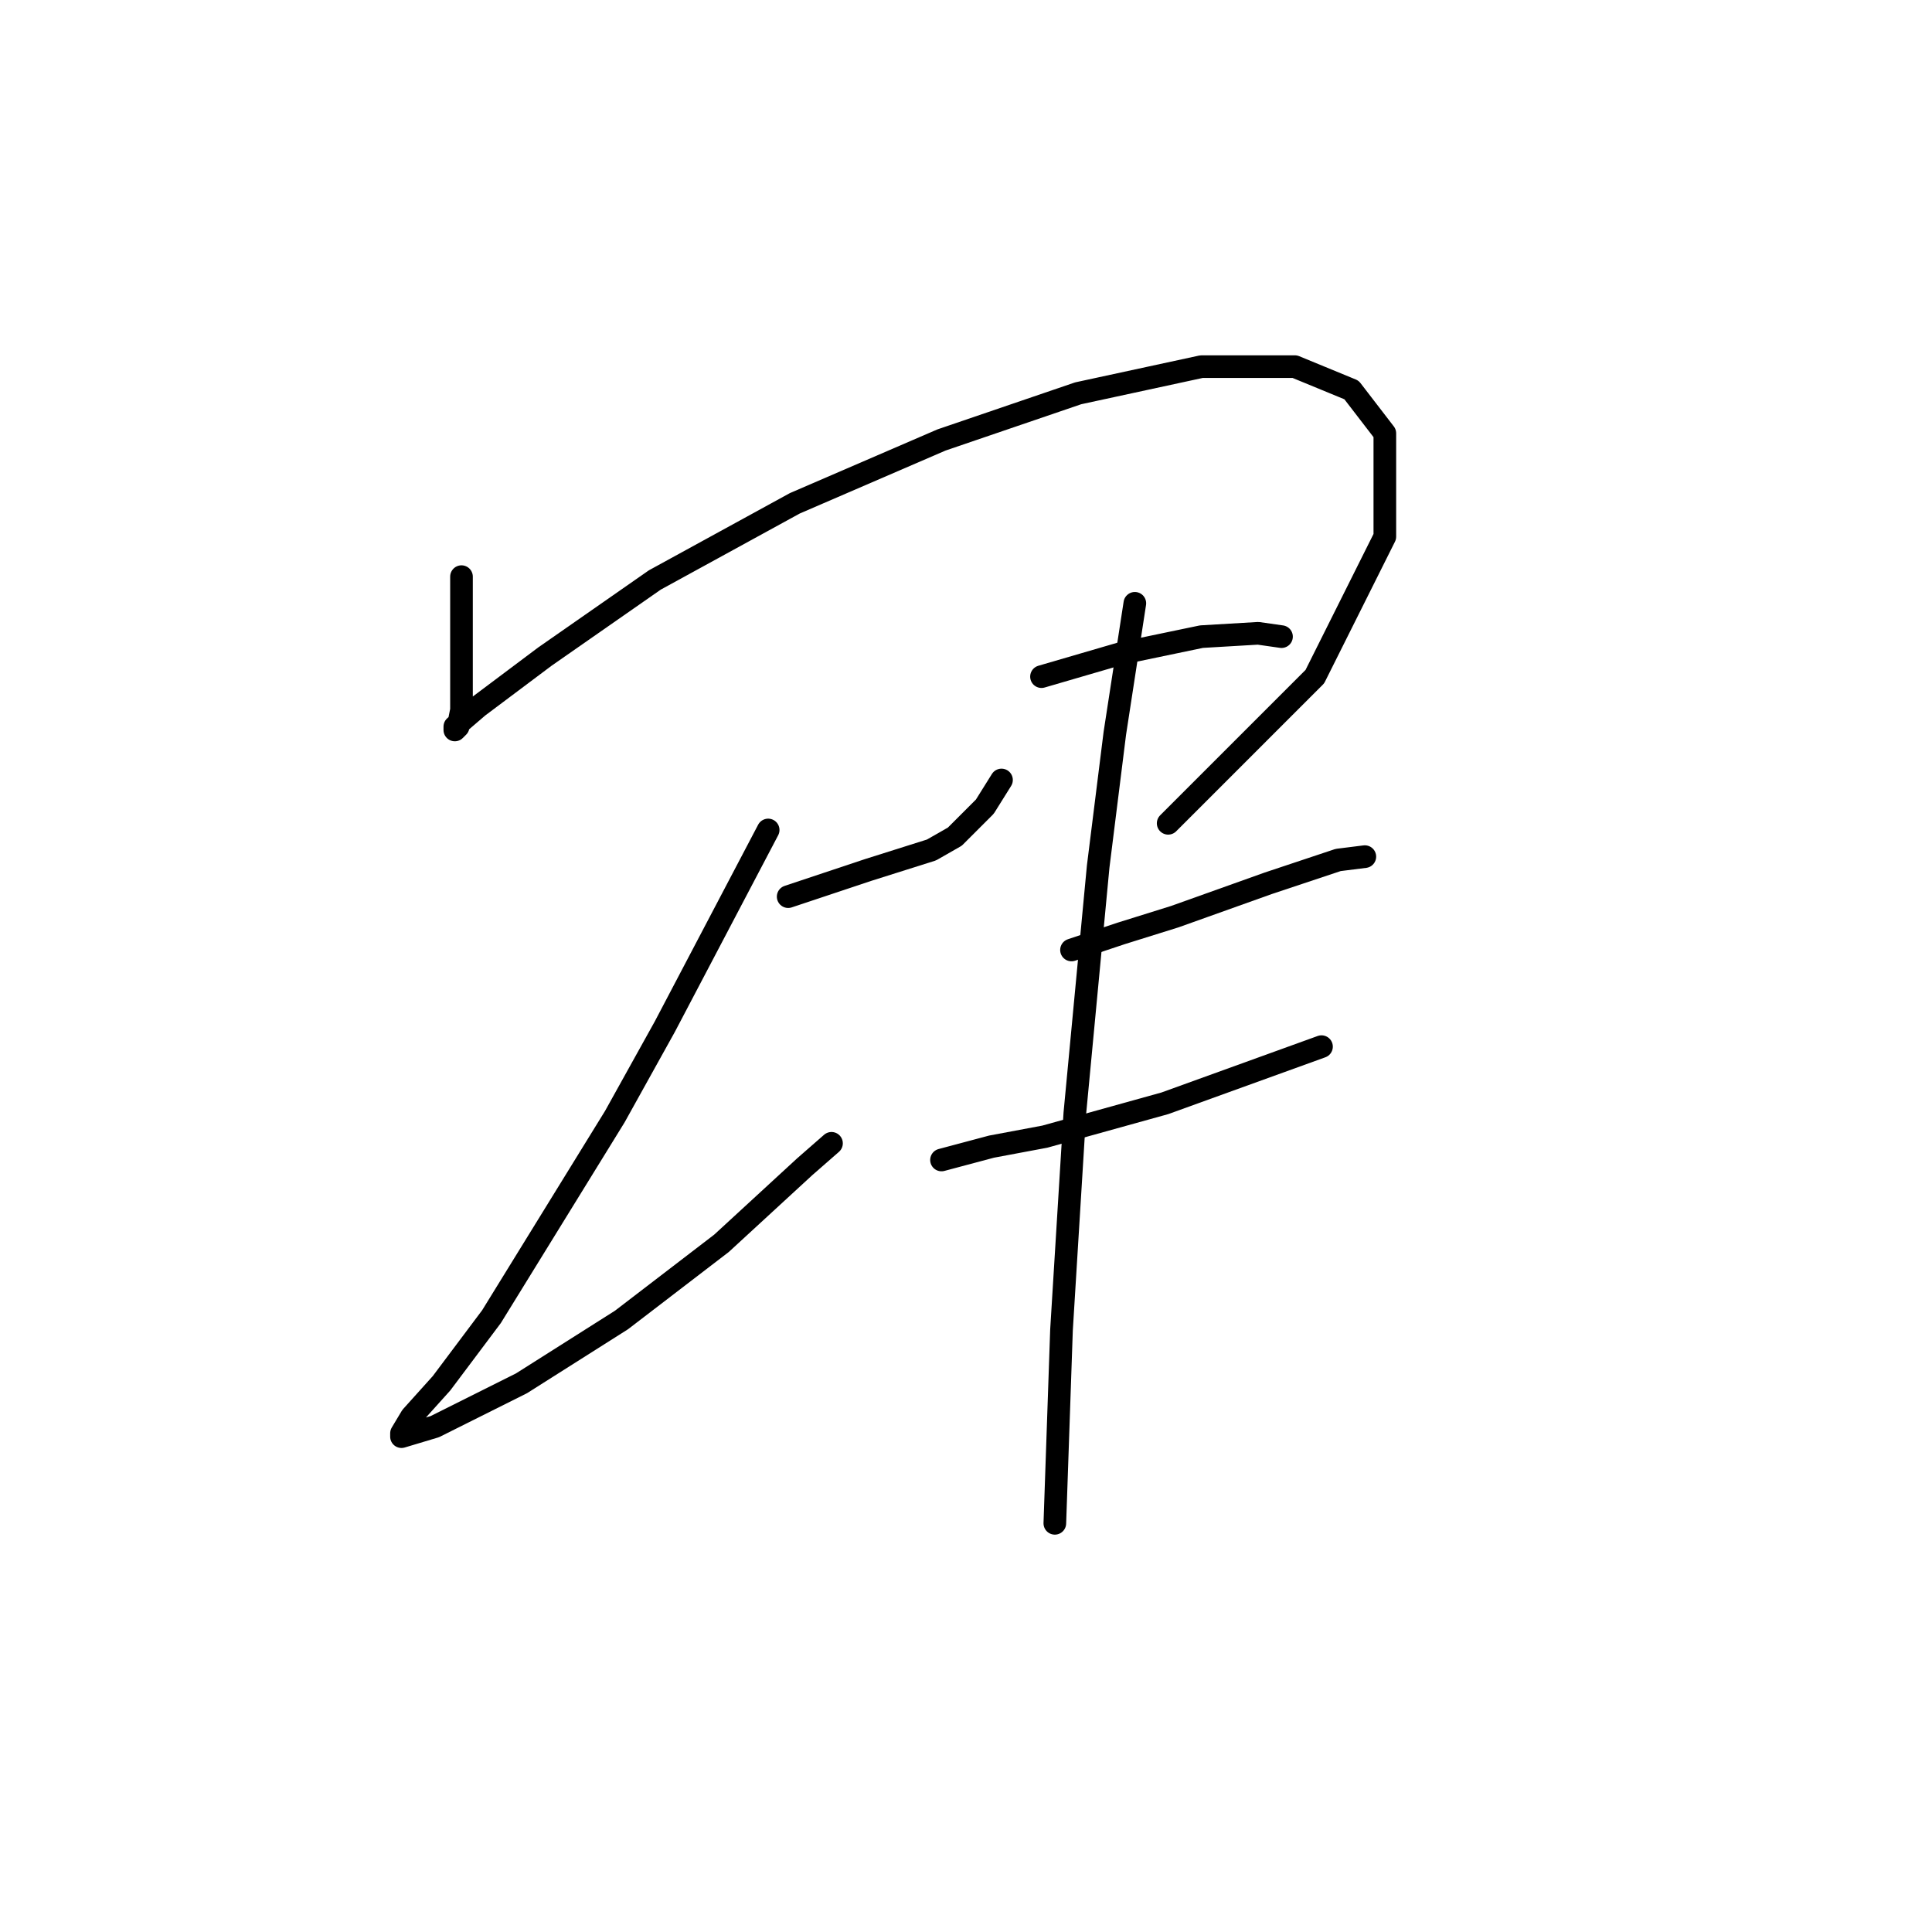 <?xml version="1.0" standalone="no"?>
    <svg width="256" height="256" xmlns="http://www.w3.org/2000/svg" version="1.1">
    <polyline stroke="black" stroke-width="3" stroke-linecap="round" fill="transparent" stroke-linejoin="round" points="61.15 76.408 61.15 81.266 61.15 85.241 61.15 88.775 61.15 94.075 60.709 96.284 60.267 96.725 60.267 96.284 63.359 93.633 72.193 87.008 86.768 76.849 105.319 66.69 124.754 58.298 142.863 52.115 159.205 48.581 171.573 48.581 179.081 51.673 183.498 57.415 183.498 71.107 174.223 89.658 154.788 109.092 154.788 109.092 " />
        <polyline stroke="black" stroke-width="3" stroke-linecap="round" fill="transparent" stroke-linejoin="round" points="104.436 118.81 109.736 117.043 115.036 115.276 123.428 112.626 126.52 110.859 130.496 106.884 132.704 103.351 132.704 103.351 " />
        <polyline stroke="black" stroke-width="3" stroke-linecap="round" fill="transparent" stroke-linejoin="round" points="101.786 109.976 88.093 136.036 81.468 147.961 65.126 174.462 58.5 183.296 54.525 187.713 53.2 189.922 53.2 190.363 57.617 189.038 69.101 183.296 82.351 174.904 95.602 164.745 106.644 154.586 110.178 151.495 110.178 151.495 " />
        <polyline stroke="black" stroke-width="3" stroke-linecap="round" fill="transparent" stroke-linejoin="round" points="138.004 89.658 148.605 86.566 159.205 84.358 166.714 83.916 169.806 84.358 169.806 84.358 " />
        <polyline stroke="black" stroke-width="3" stroke-linecap="round" fill="transparent" stroke-linejoin="round" points="141.979 125.877 148.605 123.668 155.672 121.46 168.039 117.043 177.315 113.951 180.848 113.509 180.848 113.509 " />
        <polyline stroke="black" stroke-width="3" stroke-linecap="round" fill="transparent" stroke-linejoin="round" points="124.754 153.703 131.379 151.936 138.446 150.611 154.347 146.194 175.106 138.686 175.106 138.686 " />
        <polyline stroke="black" stroke-width="3" stroke-linecap="round" fill="transparent" stroke-linejoin="round" points="150.372 79.941 147.721 97.167 145.513 114.834 142.421 147.519 140.654 176.229 139.771 201.847 139.771 201.847 " />
        </svg>